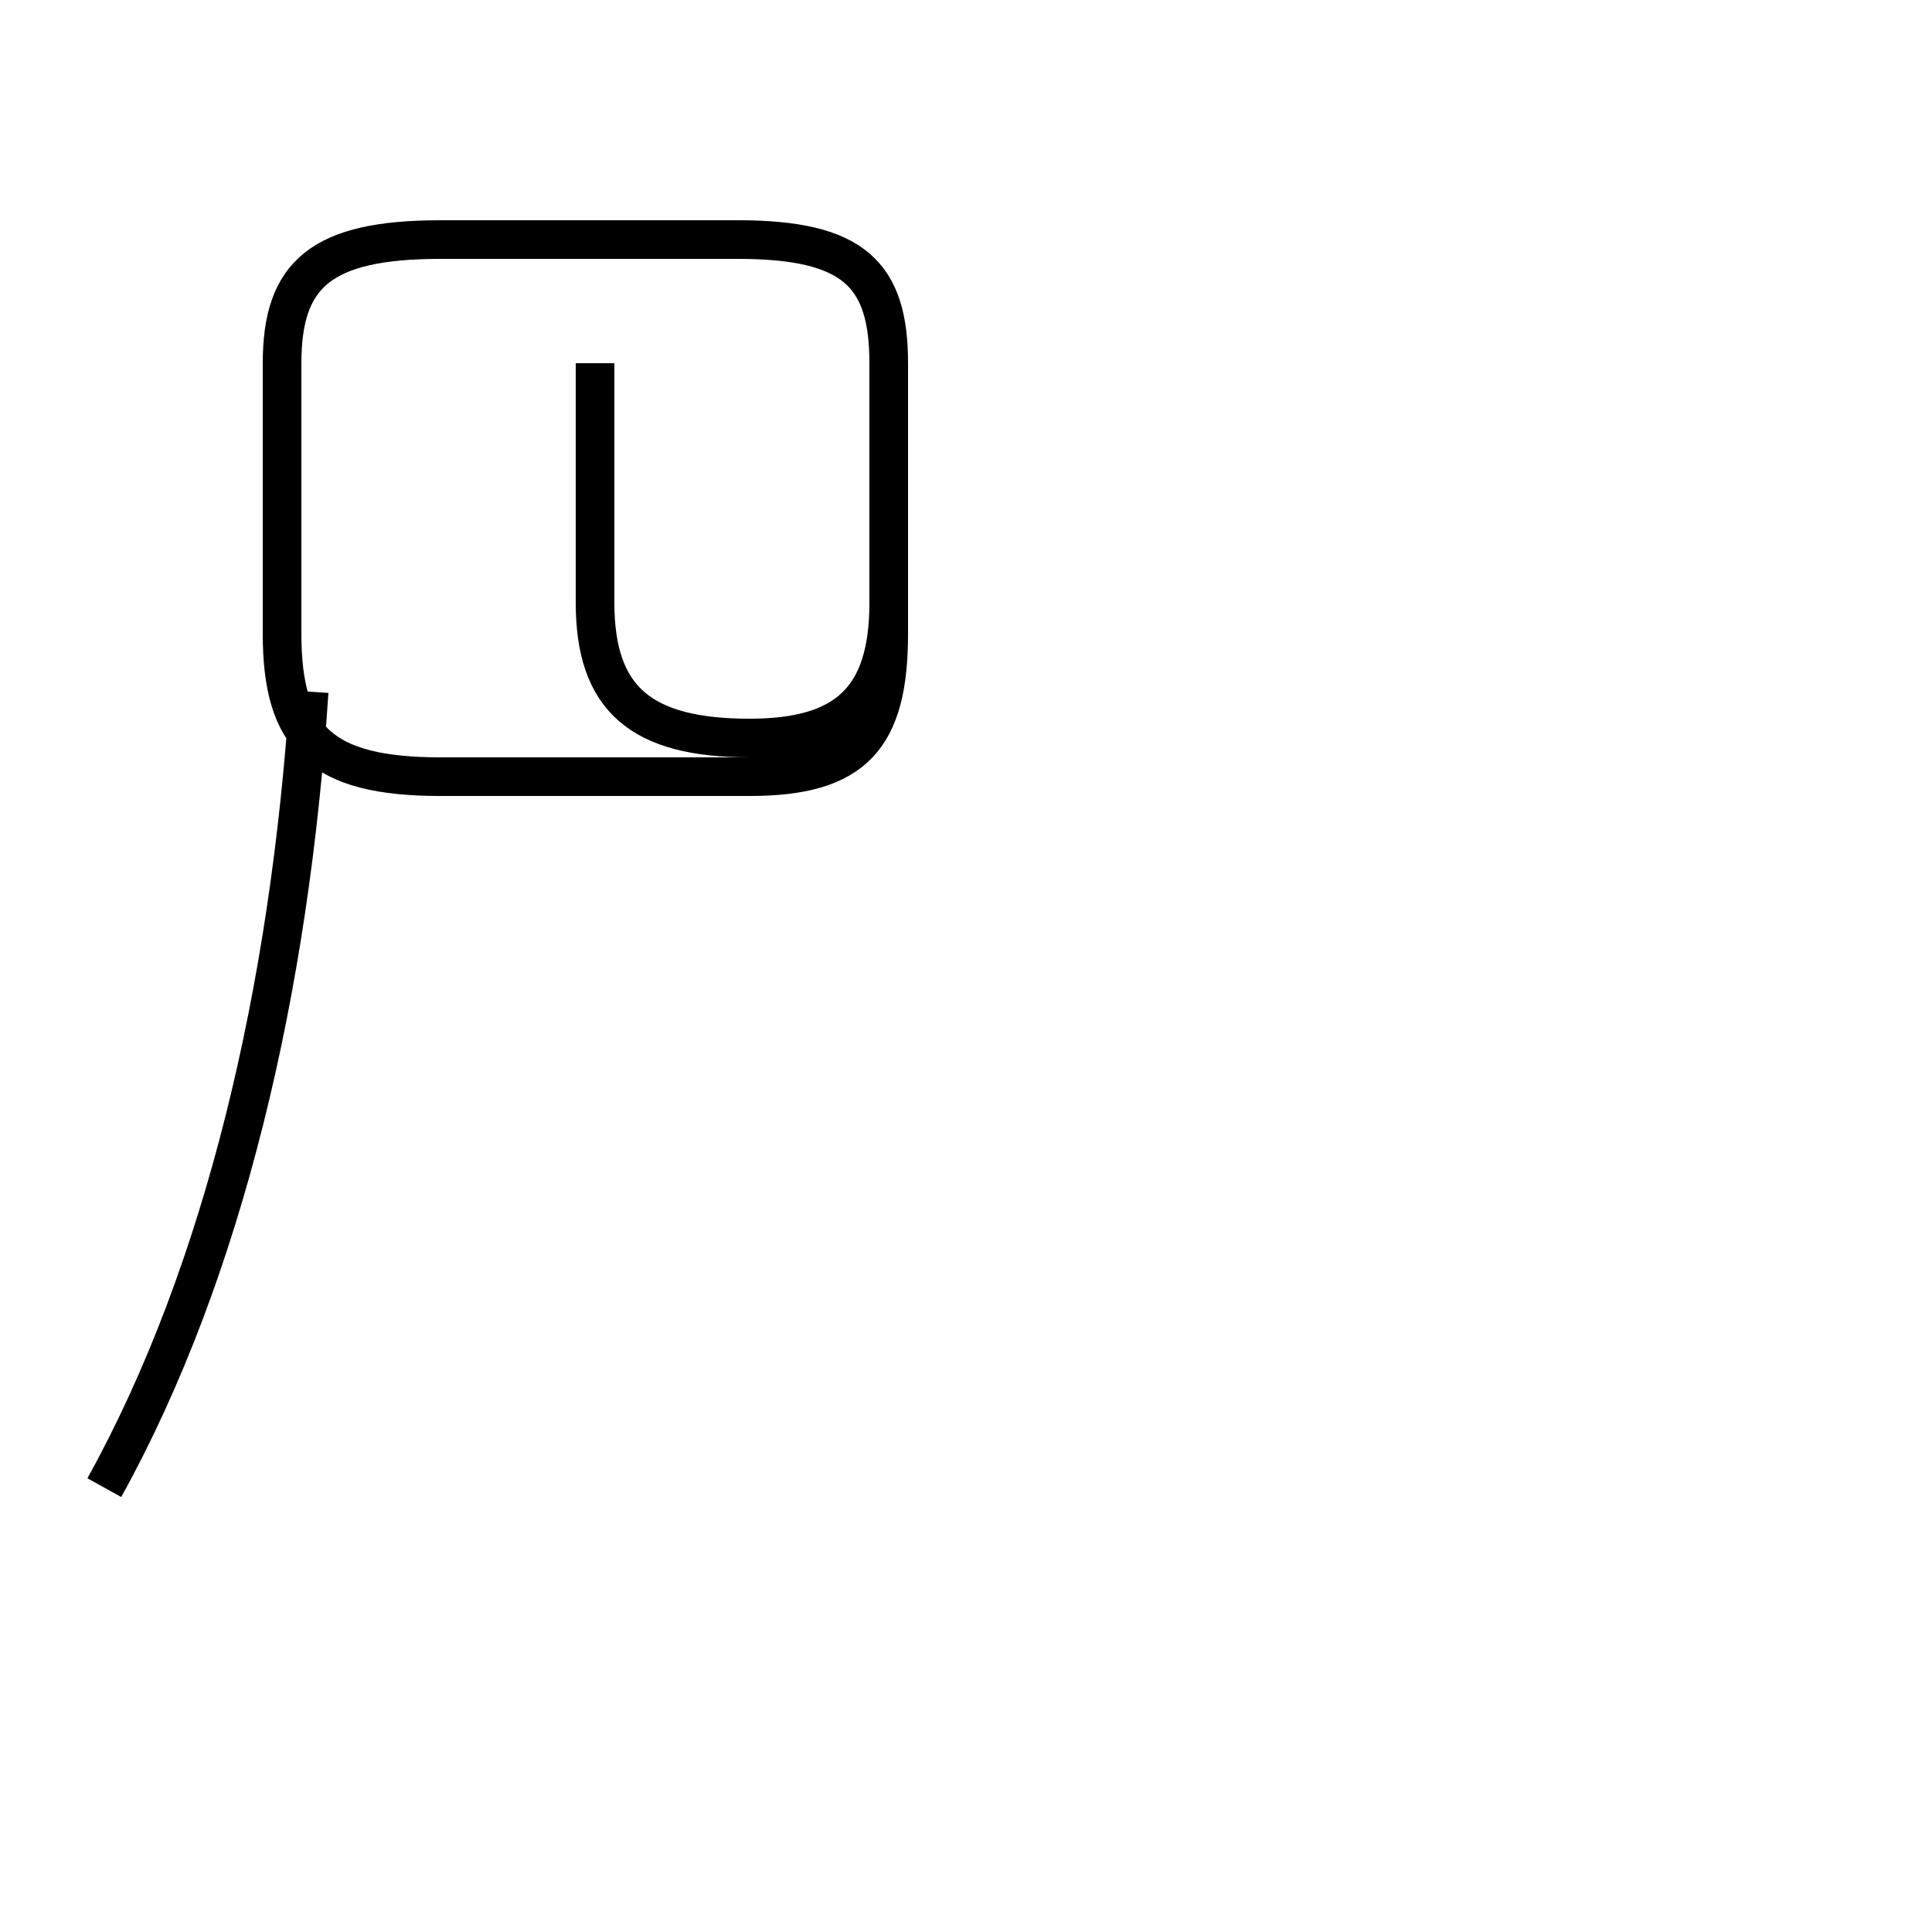 <?xml version='1.0' encoding='utf8'?>
<svg viewBox="0.0 -44.0 50.0 50.0" version="1.1" xmlns="http://www.w3.org/2000/svg">
<rect x="0.0" y="-44.0" width="50.0" height="50.0" fill="#808080" stroke="none"/>
<rect x="-1000" y="-1000" width="2000" height="2000" stroke="white" fill="white"/>
<g style="fill:none; stroke:#000000;  stroke-width:1">
<path d="M 2.7 5.5 C 5.8 11.1 7.5 18.4 8.0 26.1 M 15.4 34.6 L 15.4 28.4 C 15.4 25.9 16.6 24.9 19.4 24.9 C 21.9 24.9 23.0 25.9 23.0 28.4 L 23.0 34.6 C 23.0 36.9 22.1 37.8 19.1 37.8 L 11.4 37.8 C 8.3 37.8 7.3 36.9 7.3 34.6 L 7.3 27.6 C 7.3 24.9 8.3 23.9 11.4 23.9 L 19.4 23.9 C 22.1 23.9 23.0 24.9 23.0 27.6 L 23.0 34.6 C 23.0 36.9 22.1 37.8 19.1 37.8 L 11.4 37.8 C 8.3 37.8 7.3 36.9 7.3 34.6 L 7.3 27.6 C 7.3 24.9 8.3 23.9 11.4 23.9 L 19.4 23.9 C 22.1 23.9 23.0 24.9 23.0 27.6 L 23.0 34.6 C 23.0 36.9 22.1 37.8 19.1 37.8 L 11.4 37.8 C 8.3 37.8 7.3 36.9 7.3 34.6 L 7.3 27.6 C 7.3 24.9 8.3 23.9 11.4 23.9 L 19.4 23.9 C 22.1 23.9 23.0 24.9 23.0 27.6 L 23.0 34.6 C 23.0 36.9 22.1 37.8 19.1 37.8 L 11.4 37.8 C 8.3 37.8 7.3 36.9 7.3 34.6 L 7.3 27.6 C 7.3 24.9 8.3 23.9 11.4 23.9 L 19.4 23.9 C 22.1 23.9 23.0 24.9 23.0 27.6 L 23.0 34.6 C 23.0 36.9 22.1 37.8 19.1 37.8 L 11.4 37.8 C 8.3 37.8 7.3 36.9 7.3 34.6 L 7.3 27.6 C 7.3 24.9 8.3 23.9 11.4 23.9 L 19.4 23.9 C 22.1 23.9 23.0 24.9 23.0 27.6 L 23.0 34.6 C 23.0 36.9 22.1 37.8 19.1 37.8 L 11.4 37.8 C 8.3 37.8 7.3 36.9 7.3 34.6 L 7.3 27.6 C 7.3 24.9 8.3 23.9 11.4 23.9 L 19.4 23.9 C 22.1 23.9 23.0 24.9 23.0 27.6 L 23.0 34.6 C 23.0 36.9 22.1 37.8 19.1 37.8 L 11.4 37.8 C 8.3 37.8 7.3 36.9 7.3 34.6 L 7.3 27.6 C 7.3 24.9 8.3 23.9 11.4 23.9 L 19.4 23.9 C 22.1 23.9 23.0 24.9 23.0 27.6 L 23.0 34.6 C 23.0 36.9 22.1 37.8 19.1 37.8 L 11.4 37.8 C 8.3 37.8 7.3 36.9 7.3 34.6 L 7.3 27.6 C 7.3 24.9 8.3 23.9 11.4 23.9 L 19.4 23.9 C 22.1 23.9 23.0 24.9 23.0 27.6 L 23.0 34.6 C 23.0 36.9 22.1 37.8 19.1 37.8 L 11.4 37.8 C 8.3 37.8 7.3 36.9 7.3 34.6 L 7.3 27.6 C 7.3 24.9 8.3 23.9 11.4 23.9 L 19.4 23.9 C 22.1 23.9 23.0 24.9 23.0 27.6 L 23.0 34.6 C 23.0 36.9 22.1 37.8 19.1 37.8 L 11.4 37.8 C 8.3 37.8 7.3 36.9 7.3 34.6 L 7.3 27.6 C 7.3 24.9 8.3 23.9 11.4 23.9 L 19.4 23.9 C 22.1 23.9 23.0 24.9 23.0 27.6 L 23.0 34.6 C 23.0 36.9 22.1 37.8 19.1 37.8 L 11.4 37.8 C 8.3 37.8 7.3 36.9 7.3 34.6 L 7.3 27.6 C 7.3 24.9 8.3 23.9 11.4 23.9 L 19.4 23.9 C 22.1 23.9 23.0 24.9 23.0 27.6 L 23.0 34.6 C 23.0 36.9 22.1 37.8 19.1 37.8 L 11.4 37.8 C 8.3 37.8 7.3 36.9 7.3 34.6 L 7.3 27.6 C 7.3 24.9 8.3 23.9 11.4 23.9 L 19.4 23.9 C 22.1 23.9 23" transform="scale(1, -1)" />
</g>
</svg>